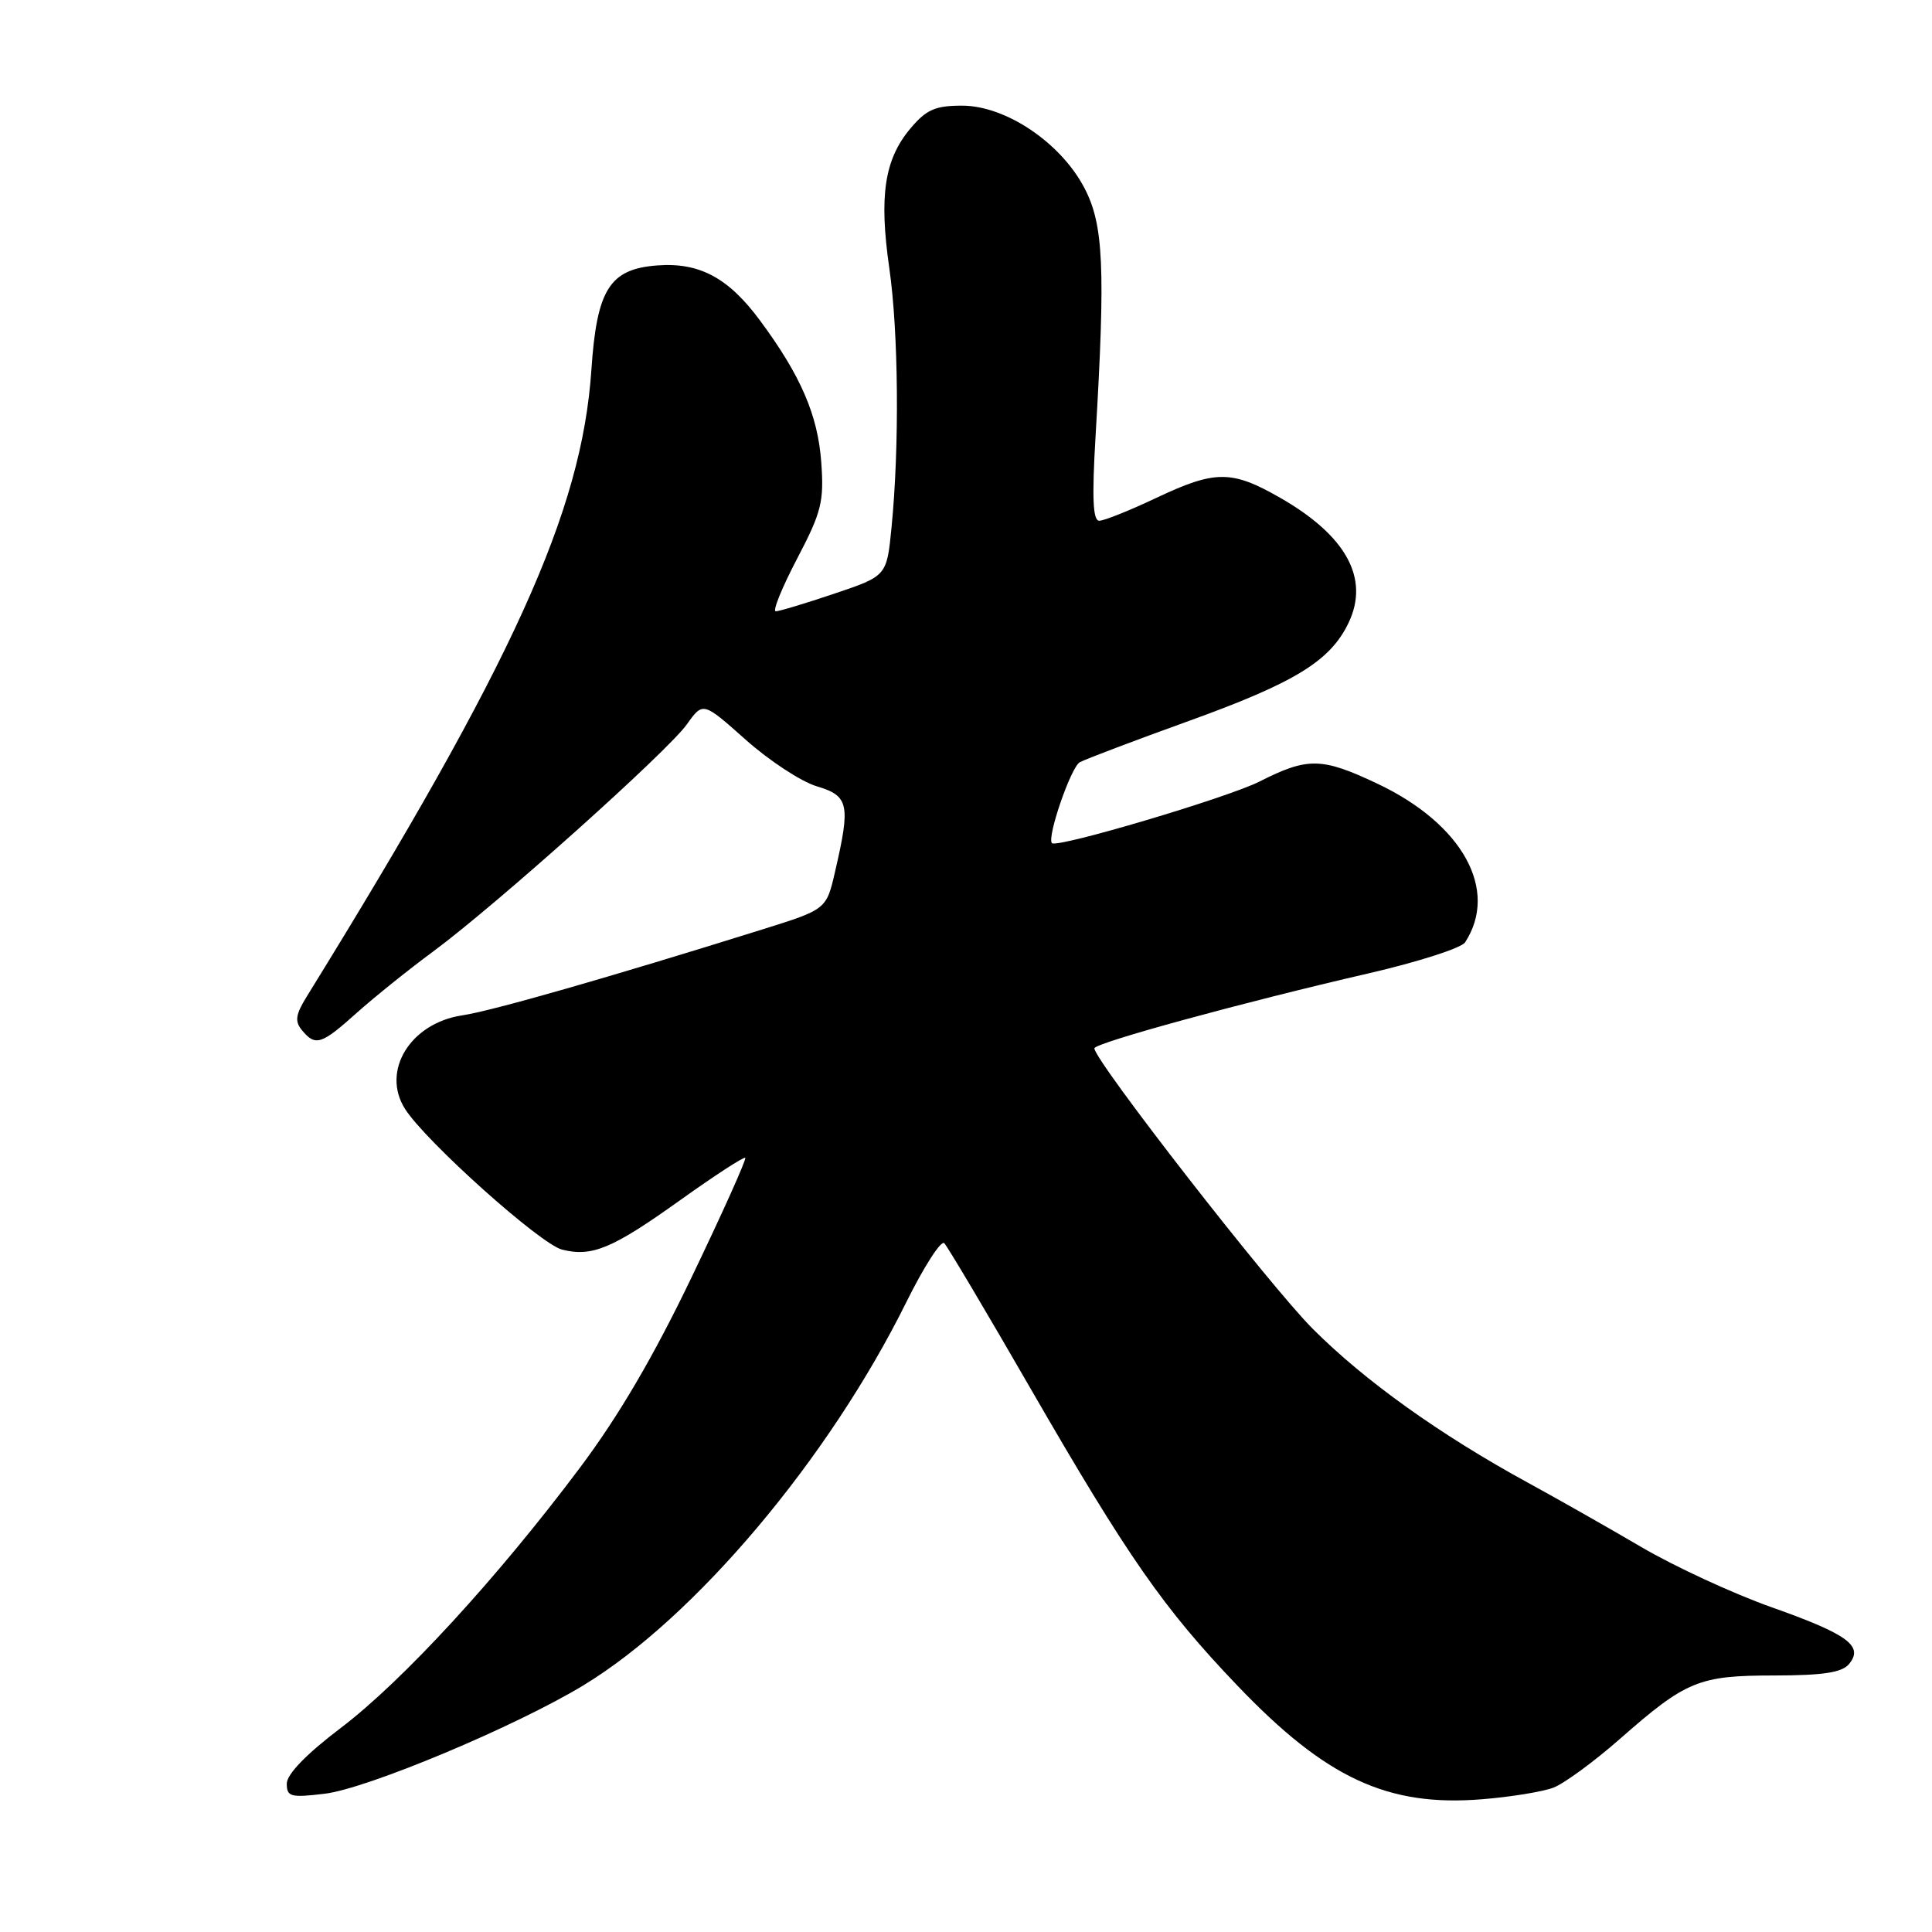 <?xml version="1.0" encoding="UTF-8" standalone="no"?>
<!DOCTYPE svg PUBLIC "-//W3C//DTD SVG 1.1//EN" "http://www.w3.org/Graphics/SVG/1.1/DTD/svg11.dtd" >
<svg xmlns="http://www.w3.org/2000/svg" xmlns:xlink="http://www.w3.org/1999/xlink" version="1.1" viewBox="0 0 256 256">
 <g >
 <path fill="currentColor"
d=" M 205.82 236.88 C 207.24 236.34 211.20 233.44 214.63 230.43 C 223.44 222.69 225.09 222.01 235.13 222.01 C 241.57 222.00 244.07 221.62 245.00 220.50 C 246.99 218.11 244.87 216.55 234.72 212.96 C 229.65 211.16 221.90 207.58 217.50 205.00 C 213.10 202.42 206.35 198.59 202.50 196.49 C 190.80 190.10 180.84 182.98 173.94 176.07 C 168.24 170.36 145.03 140.54 145.01 138.91 C 145.00 138.20 164.82 132.78 181.37 128.97 C 187.90 127.46 193.64 125.62 194.13 124.87 C 198.64 117.94 193.80 109.18 182.51 103.84 C 175.13 100.35 173.28 100.32 166.89 103.56 C 162.65 105.70 140.07 112.41 139.39 111.72 C 138.68 111.00 141.90 101.64 143.08 101.00 C 143.86 100.58 150.35 98.12 157.50 95.54 C 171.63 90.44 176.28 87.58 178.70 82.51 C 181.49 76.65 178.40 70.99 169.65 65.97 C 163.19 62.27 161.04 62.27 153.16 66.00 C 149.67 67.65 146.30 69.00 145.66 69.00 C 144.81 69.00 144.68 66.00 145.17 57.75 C 146.49 35.46 146.23 29.75 143.69 24.91 C 140.55 18.90 133.26 14.00 127.48 14.00 C 123.92 14.00 122.74 14.52 120.63 17.03 C 117.19 21.12 116.46 25.96 117.84 35.55 C 119.06 44.04 119.19 59.18 118.13 69.91 C 117.50 76.32 117.50 76.32 110.56 78.66 C 106.74 79.95 103.24 81.00 102.79 81.00 C 102.34 81.00 103.61 77.87 105.61 74.05 C 108.86 67.85 109.20 66.48 108.82 61.24 C 108.37 55.02 106.11 49.77 100.73 42.50 C 96.53 36.81 92.69 34.75 87.10 35.17 C 80.78 35.64 79.08 38.33 78.36 49.03 C 77.09 67.81 68.03 87.75 40.65 132.04 C 39.16 134.45 39.03 135.33 40.02 136.52 C 41.80 138.67 42.58 138.42 47.27 134.21 C 49.60 132.13 54.16 128.46 57.42 126.06 C 65.75 119.90 88.46 99.57 91.02 95.97 C 93.15 92.98 93.15 92.98 98.81 98.02 C 101.92 100.79 106.16 103.57 108.23 104.19 C 112.48 105.46 112.72 106.57 110.65 115.50 C 109.50 120.50 109.50 120.50 101.00 123.16 C 80.50 129.57 65.19 133.95 61.25 134.54 C 54.36 135.57 50.48 141.92 53.67 146.94 C 56.42 151.26 71.60 164.86 74.48 165.58 C 78.44 166.58 81.14 165.45 90.08 159.06 C 94.67 155.78 98.57 153.24 98.75 153.42 C 98.93 153.60 95.76 160.66 91.70 169.12 C 86.63 179.70 81.99 187.62 76.83 194.50 C 65.88 209.11 53.35 222.74 45.17 228.95 C 40.60 232.41 38.00 235.10 38.00 236.34 C 38.00 238.08 38.51 238.22 43.01 237.68 C 48.63 237.02 68.36 228.75 77.33 223.30 C 92.10 214.33 109.80 193.32 120.09 172.55 C 122.43 167.82 124.70 164.30 125.12 164.73 C 125.54 165.15 130.69 173.82 136.56 184.00 C 149.45 206.33 154.16 213.10 163.94 223.33 C 175.69 235.63 183.86 239.43 196.38 238.41 C 200.16 238.11 204.41 237.41 205.82 236.88 Z "/>
</g>
</svg>